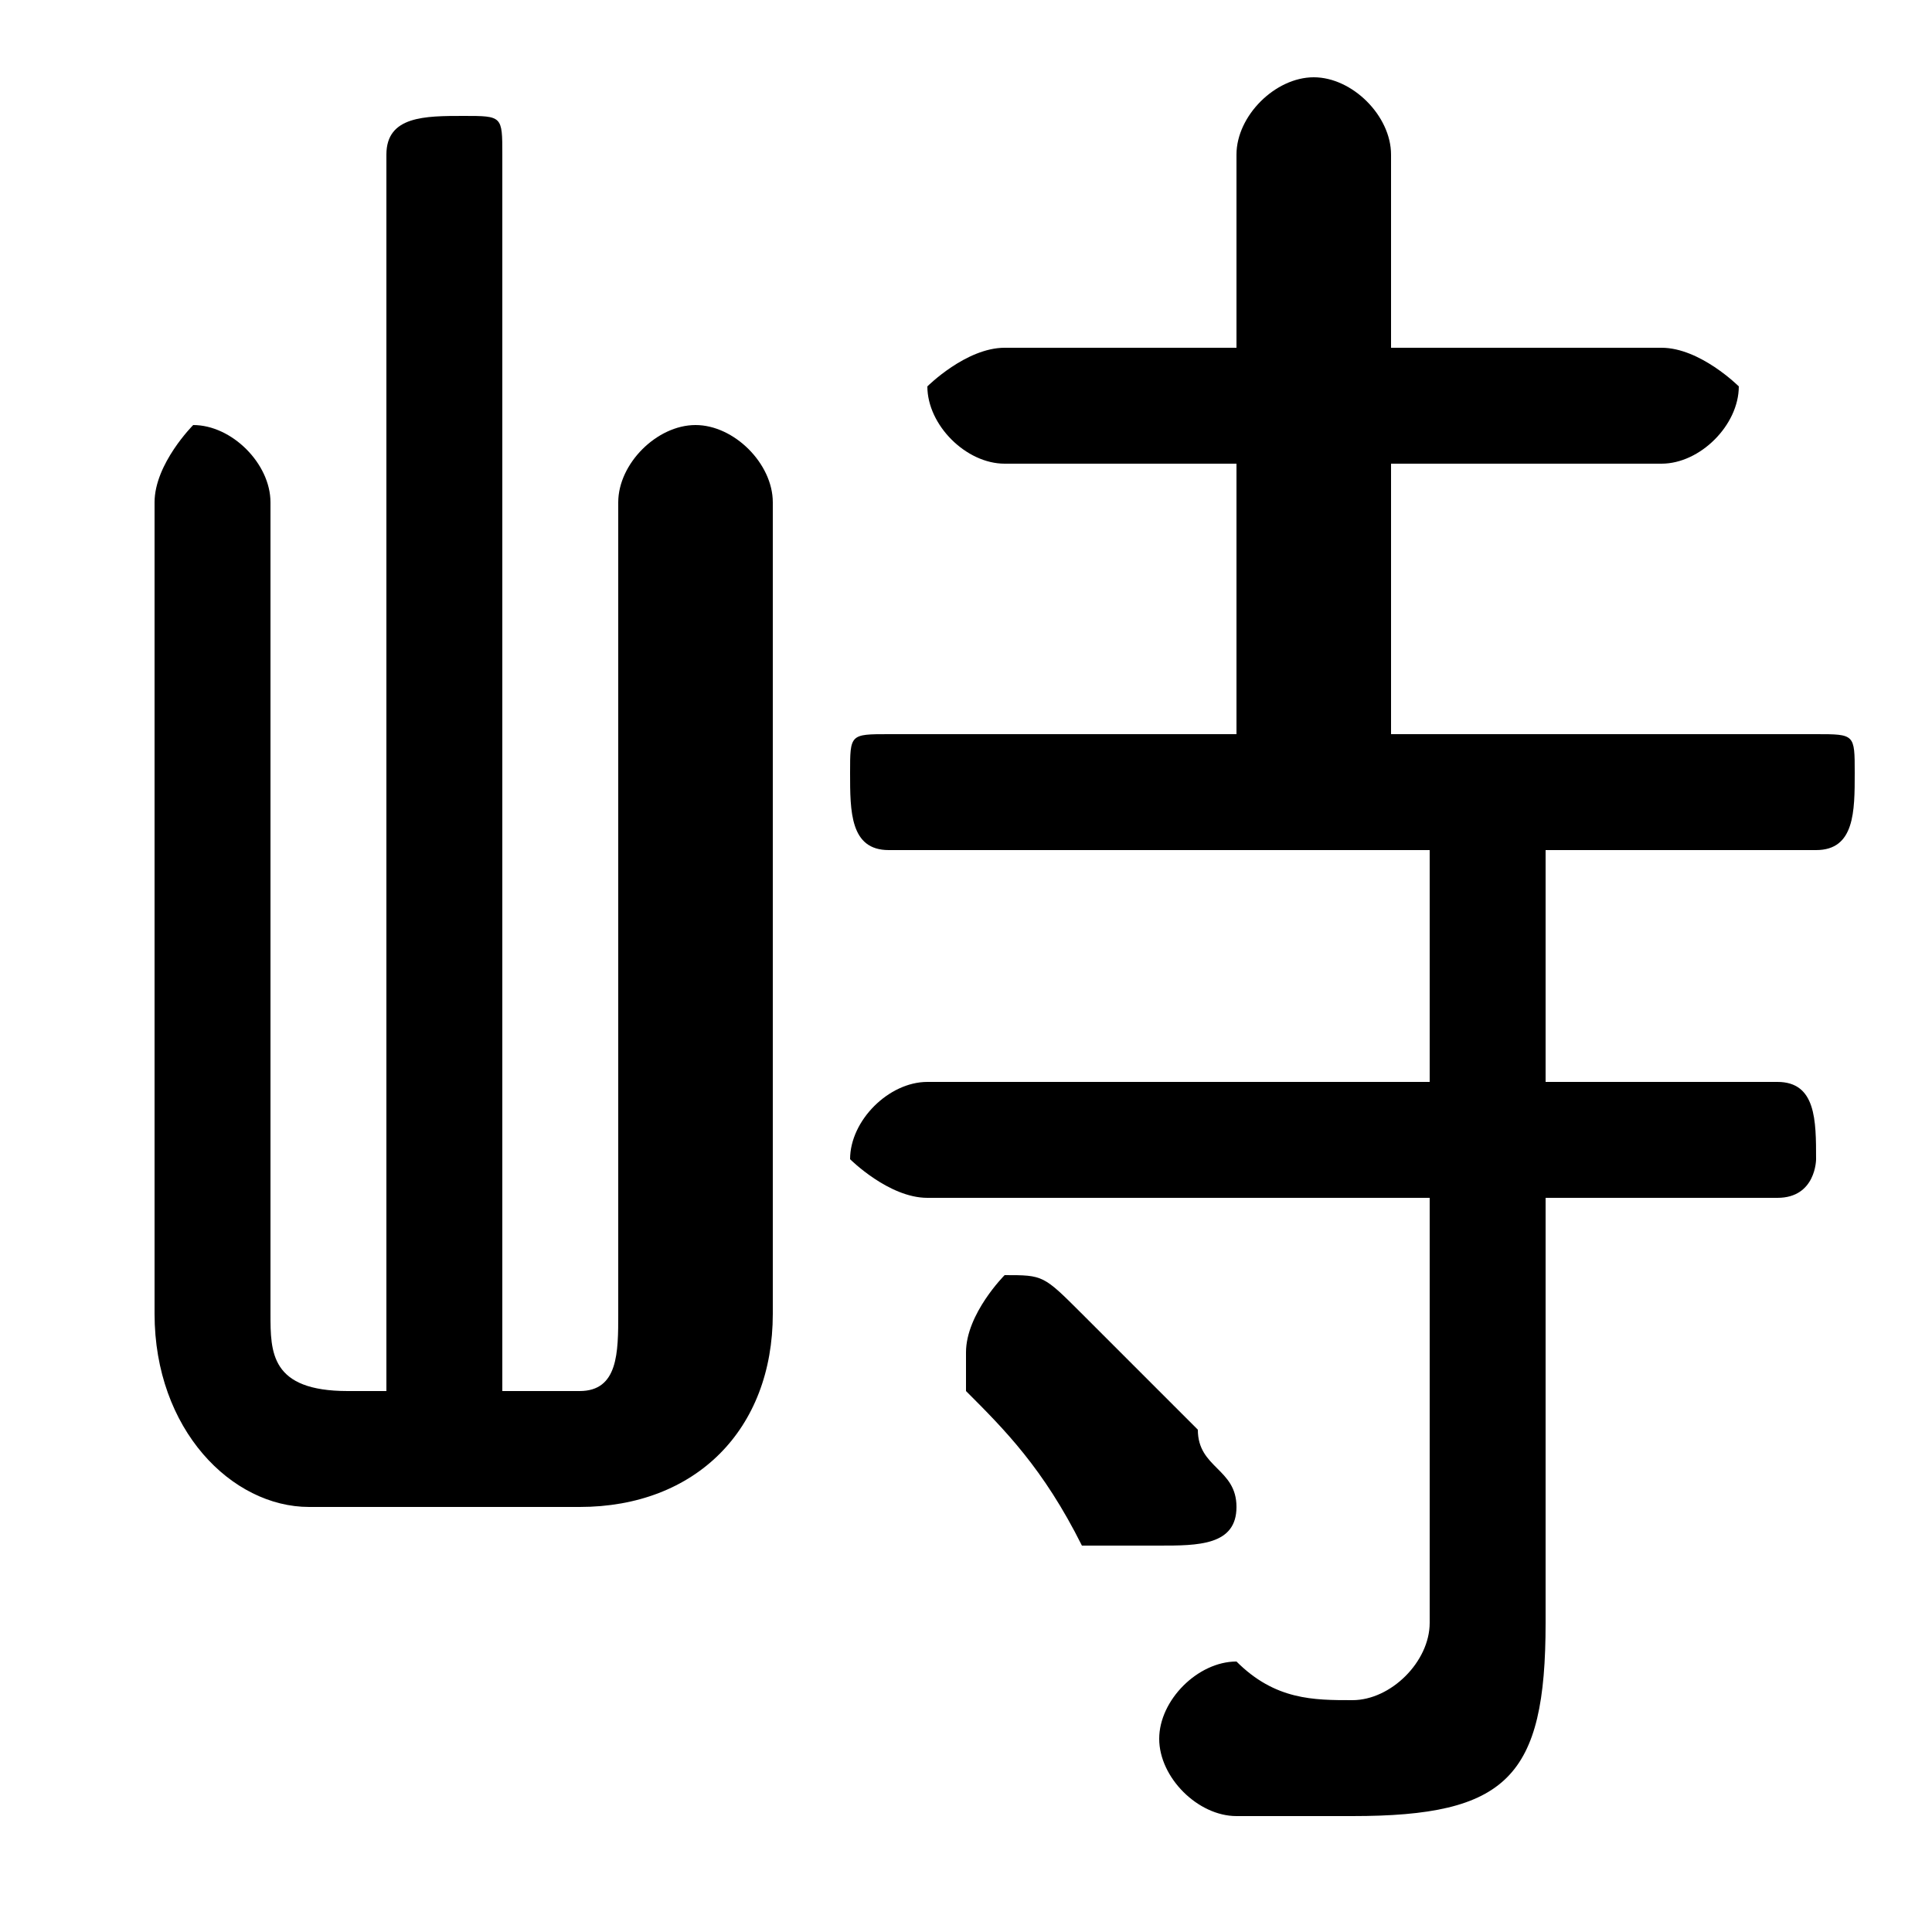 <svg xmlns="http://www.w3.org/2000/svg" viewBox="0 -44.0 50.0 50.0">
    <rect x="0" y="-44.0" width="50.0" height="50.0" fill="#808080" stroke="none"/>
    <g transform="scale(1, -1)">
        <!-- ボディの枠 -->
        <rect x="0" y="-6.0" width="50.0" height="50.0"
            stroke="white" fill="white"/>
        <!-- グリフ座標系の原点 -->
        <circle cx="0" cy="0" r="5" fill="white"/>
        <!-- グリフのアウトライン -->
        <g style="fill:black;stroke:#000000;stroke-width:0;stroke-linecap:round;stroke-linejoin:round;">
        <path d="M 40.0 22.0 L 47.0 22.0 C 48.0 22.0 48.0 23.0 48.0 24.0 C 48.0 25.0 48.0 25.0 47.0 25.0 L 36.0 25.0 L 36.0 32.0 L 43.0 32.0 C 44.0 32.0 45.0 33.0 45.0 34.0 C 45.0 34.0 44.0 35.0 43.0 35.0 L 36.0 35.0 L 36.0 40.0 C 36.0 41.0 35.0 42.0 34.0 42.0 C 33.0 42.0 32.0 41.0 32.0 40.0 L 32.0 35.0 L 26.0 35.0 C 25.0 35.0 24.0 34.0 24.0 34.0 C 24.0 33.0 25.0 32.0 26.0 32.0 L 32.0 32.0 L 32.0 25.0 L 23.0 25.0 C 22.0 25.0 22.0 25.0 22.0 24.0 C 22.0 23.0 22.0 22.0 23.0 22.0 L 37.0 22.0 L 37.0 16.0 L 24.0 16.0 C 23.0 16.0 22.0 15.0 22.0 14.0 C 22.0 14.0 23.0 13.0 24.0 13.0 L 37.0 13.0 L 37.0 2.0 C 37.0 1.0 36.0 0.0 35.0 0.0 C 34.0 0.0 33.0 0.0 32.0 1.0 C 31.0 1.0 30.0 -0.0 30.0 -1.0 C 30.0 -2.0 31.0 -3.0 32.0 -3.0 C 33.0 -3.0 34.0 -3.0 35.0 -3.0 C 39.0 -3.0 40.0 -2.0 40.0 2.0 L 40.0 13.0 L 46.0 13.0 C 47.0 13.0 47.0 14.0 47.0 14.0 C 47.0 15.0 47.0 16.0 46.0 16.0 L 40.0 16.0 Z M 13.0 8.0 L 13.0 40.0 C 13.0 41.0 13.0 41.0 12.0 41.0 C 11.0 41.0 10.0 41.0 10.0 40.0 L 10.0 8.0 L 9.0 8.0 C 7.0 8.0 7.0 9.0 7.0 10.0 L 7.0 31.0 C 7.0 32.0 6.0 33.0 5.0 33.0 C 5.0 33.0 4.0 32.0 4.0 31.0 L 4.0 10.0 C 4.0 7.0 6.0 5.0 8.0 5.0 L 15.0 5.0 C 18.0 5.0 20.0 7.0 20.0 10.0 L 20.0 31.0 C 20.0 32.0 19.0 33.0 18.0 33.0 C 17.0 33.0 16.0 32.0 16.0 31.0 L 16.0 10.0 C 16.0 9.0 16.0 8.0 15.0 8.0 Z M 28.0 10.0 C 27.0 11.0 27.0 11.0 26.0 11.0 C 26.0 11.0 25.0 10.0 25.0 9.0 C 25.0 9.0 25.0 8.0 25.0 8.0 C 26.0 7.0 27.0 6.0 28.0 4.0 C 29.0 4.0 29.0 4.0 30.0 4.0 C 31.0 4.0 32.0 4.0 32.0 5.0 C 32.0 6.0 31.0 6.0 31.0 7.0 C 30.0 8.0 29.0 9.0 28.0 10.0 Z"/>
    </g>
    </g>
</svg>
